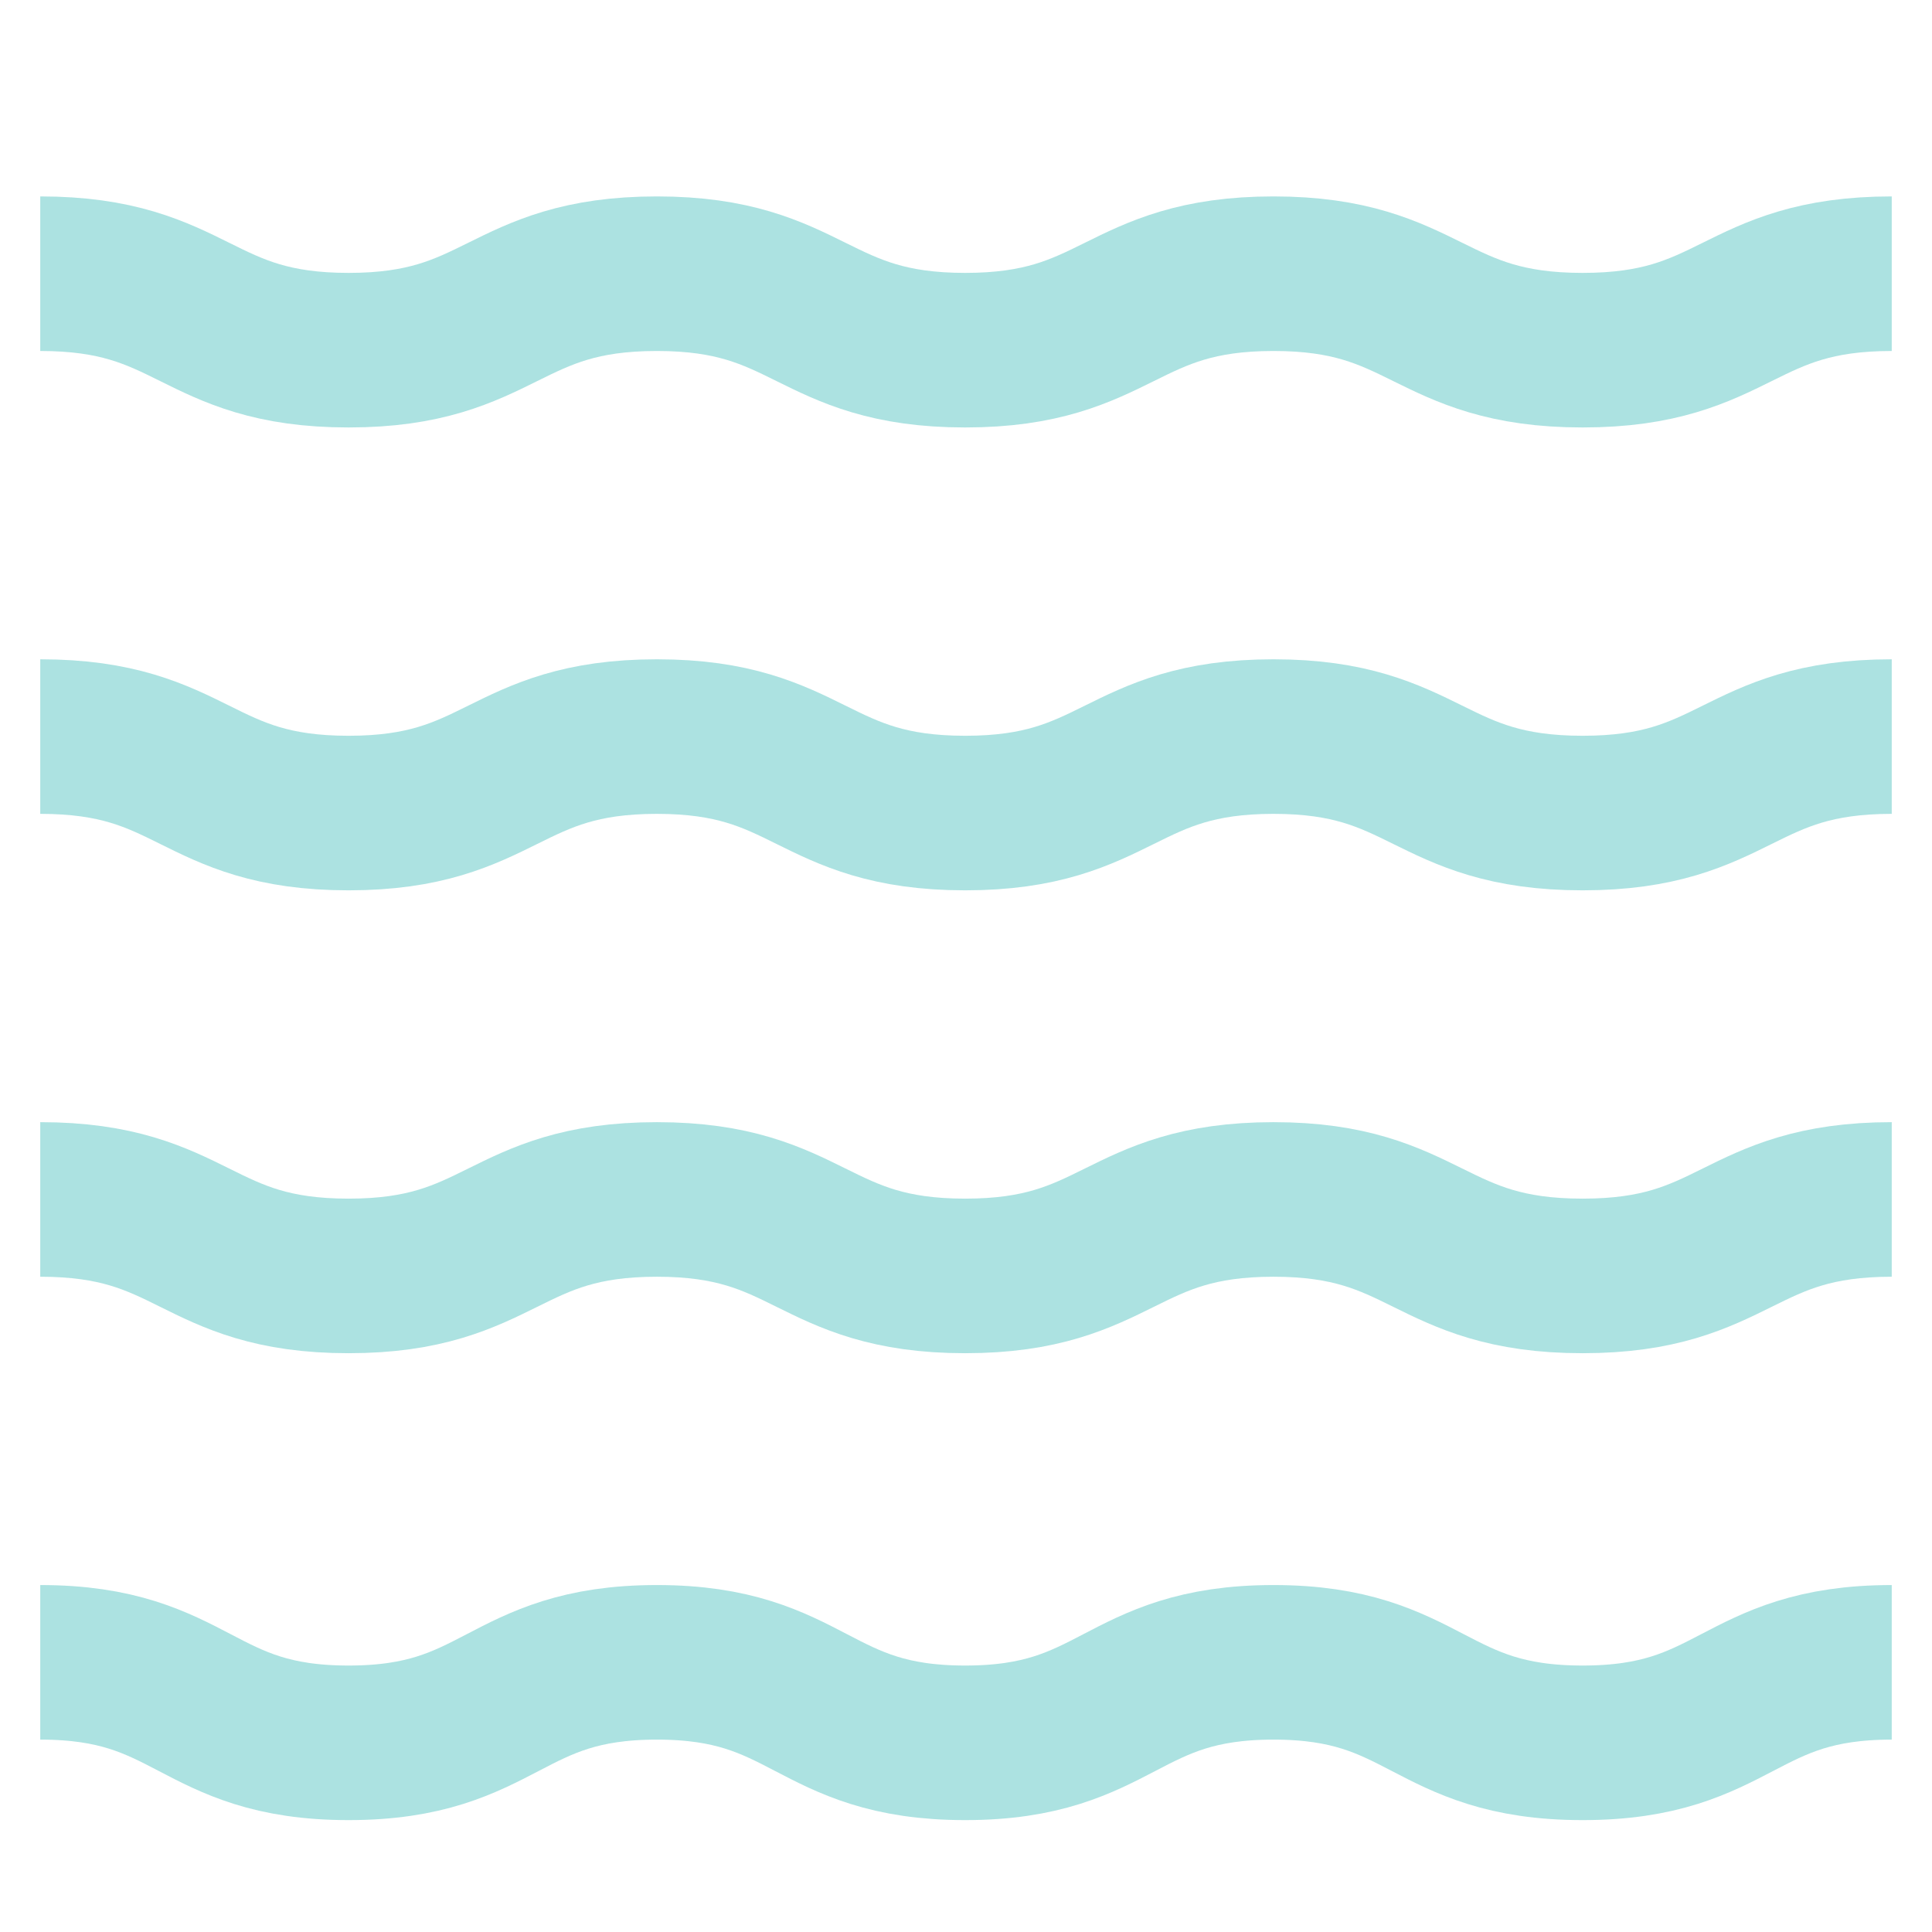 <!DOCTYPE svg PUBLIC "-//W3C//DTD SVG 1.1//EN" "http://www.w3.org/Graphics/SVG/1.1/DTD/svg11.dtd">
<!-- Uploaded to: SVG Repo, www.svgrepo.com, Transformed by: SVG Repo Mixer Tools -->
<svg width="800px" height="800px" viewBox="0 0 24 24" id="Layer_1" data-name="Layer 1" xmlns="http://www.w3.org/2000/svg" fill="#000000">
<g id="SVGRepo_bgCarrier" stroke-width="0"/>
<g id="SVGRepo_tracerCarrier" stroke-linecap="round" stroke-linejoin="round"/>
<g id="SVGRepo_iconCarrier">
<defs>
<style>.cls-1{fill:none;stroke:#ace2e1;stroke-miterlimit:10;stroke-width:1.92px;}</style>
</defs>
<path class="cls-1" d="M.5,3.4c1.92,0,1.92.95,3.83.95S6.25,3.4,8.16,3.4s1.92.95,3.83.95,1.92-.95,3.83-.95,1.92.95,3.84.95,1.92-.95,3.84-.95"/>
<path class="cls-1" d="M.5,9.15c1.92,0,1.92.95,3.83.95s1.92-.95,3.83-.95,1.92.95,3.83.95,1.92-.95,3.83-.95,1.92.95,3.84.95,1.92-.95,3.84-.95"/>
<path class="cls-1" d="M.5,14.9c1.92,0,1.92.95,3.83.95s1.92-.95,3.83-.95,1.92.95,3.83.95,1.92-.95,3.83-.95,1.92.95,3.84.95,1.92-.95,3.84-.95"/>
<path class="cls-1" d="M.5,20.65c1.92,0,1.92,1,3.83,1s1.92-1,3.83-1,1.92,1,3.83,1,1.92-1,3.83-1,1.92,1,3.84,1,1.92-1,3.84-1"/>
</g>
</svg>